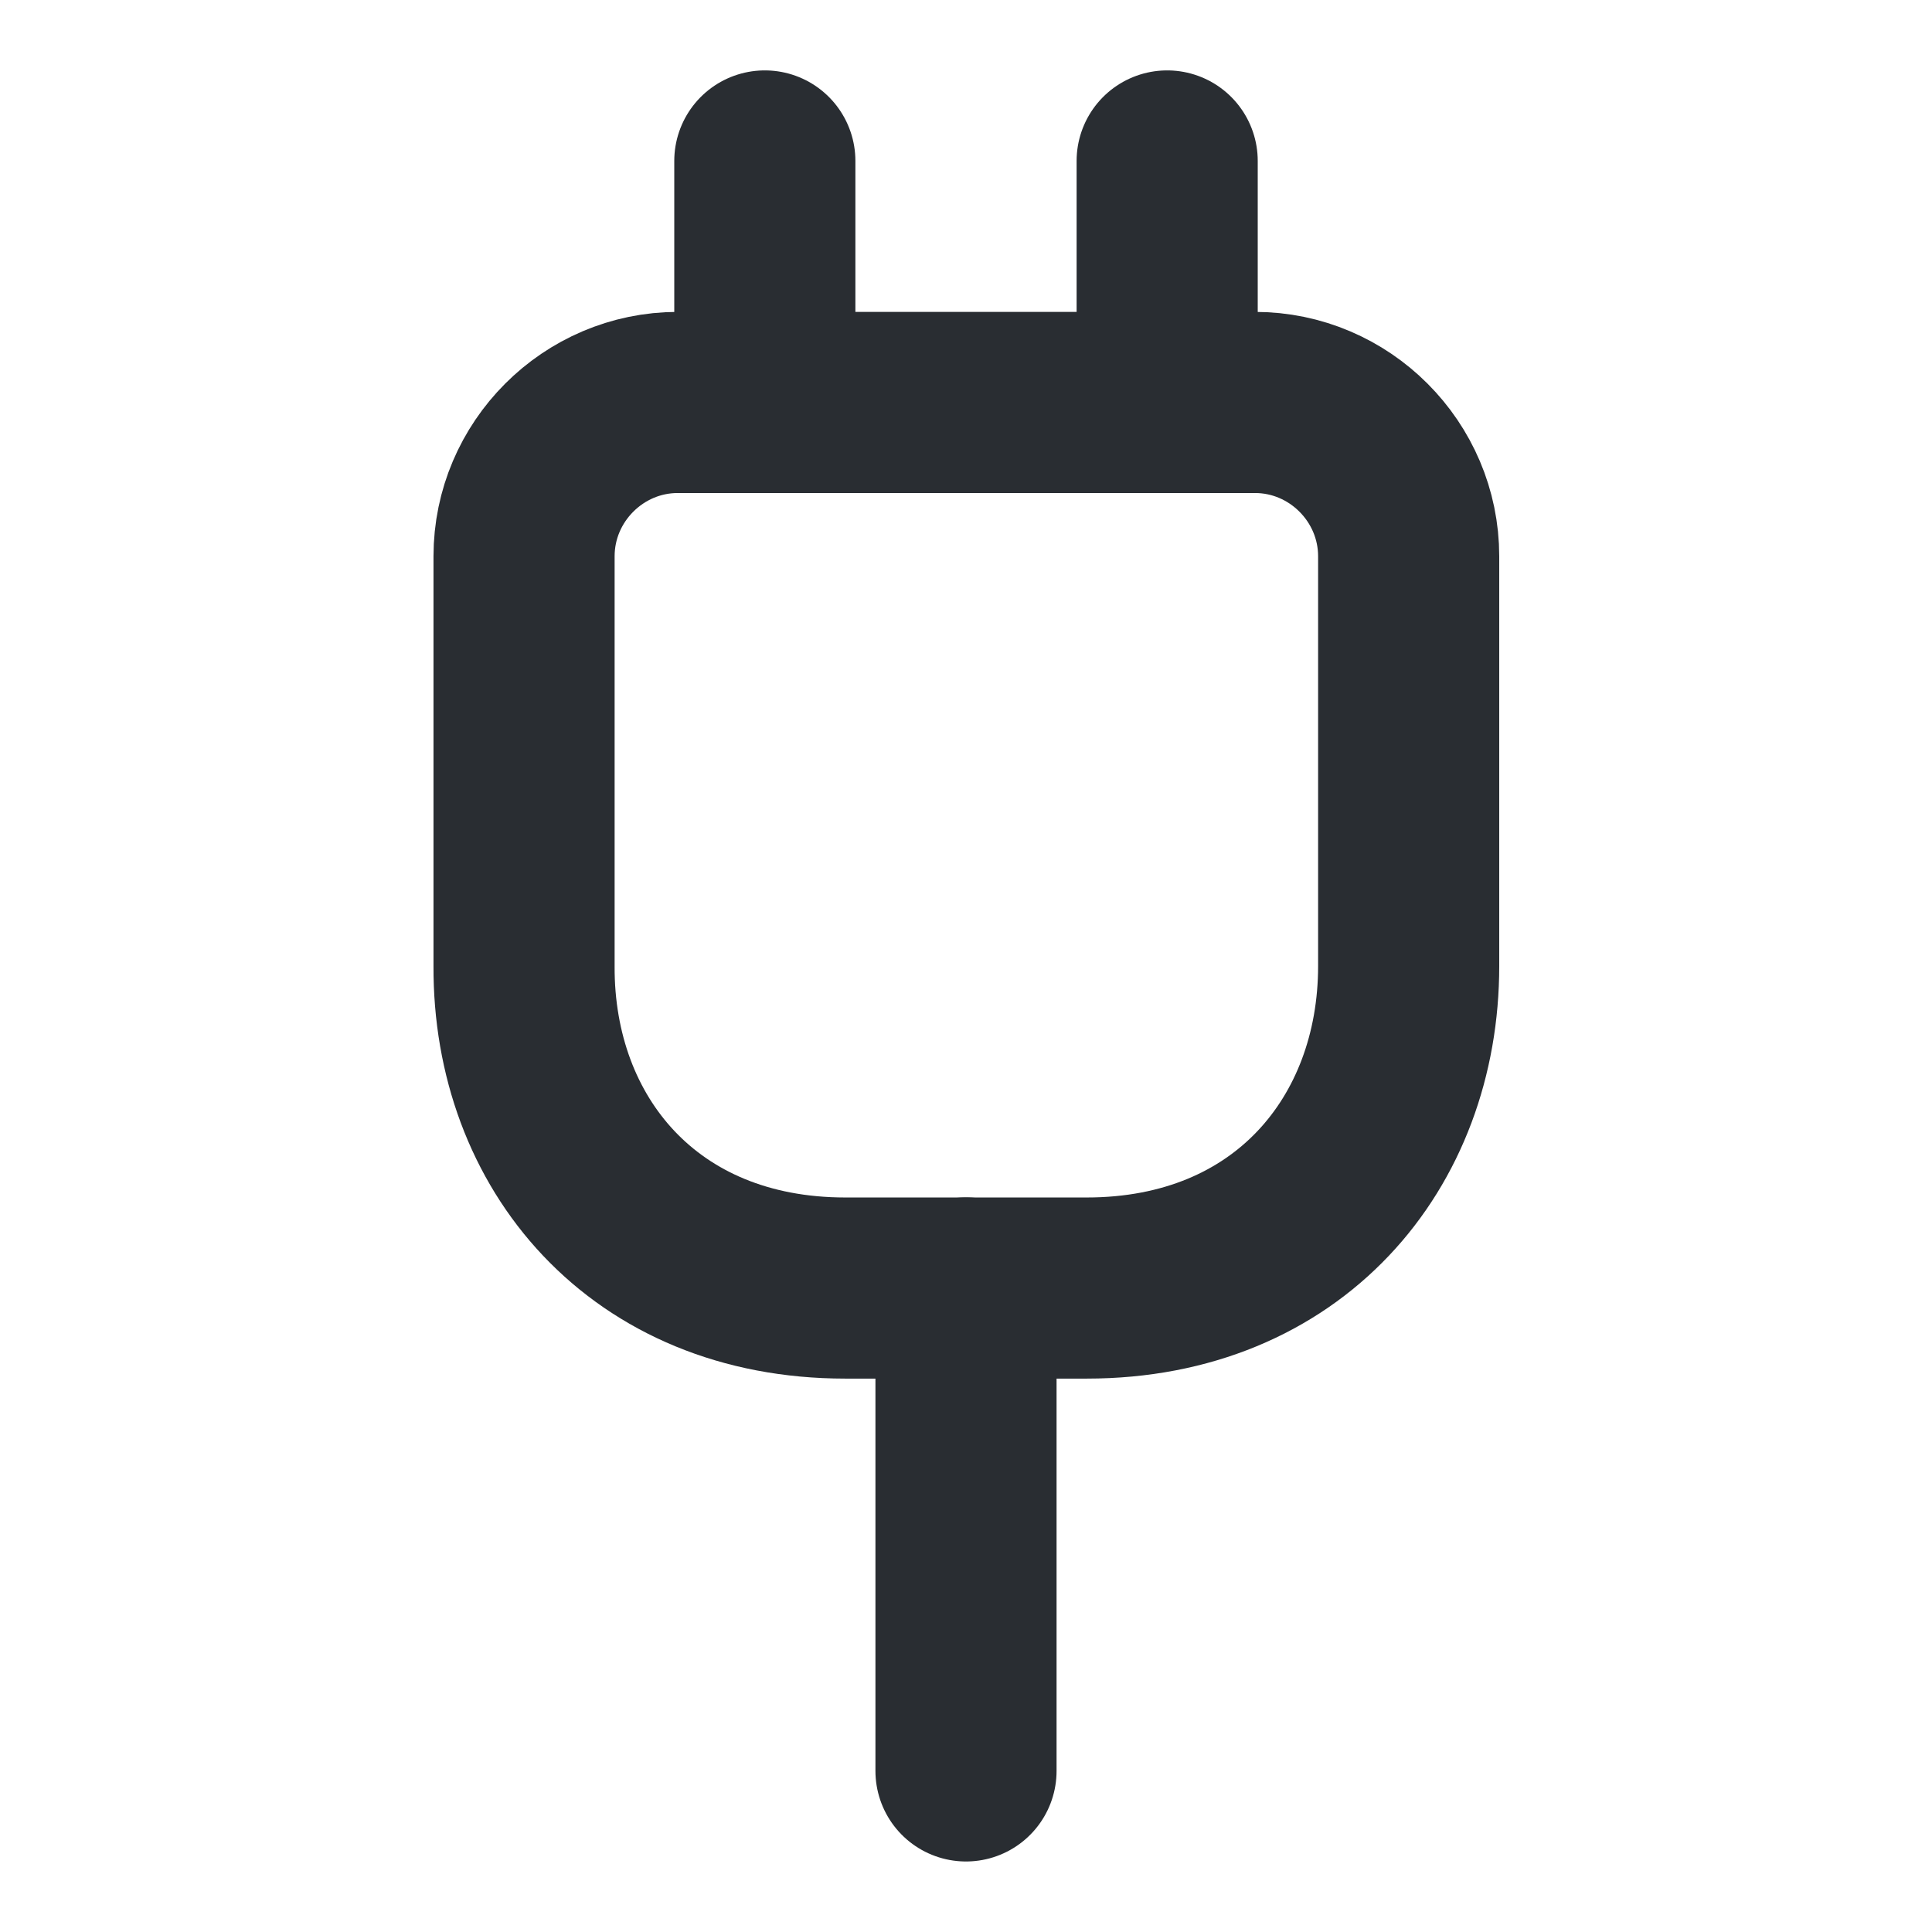 <svg width="16" height="16" viewBox="0 0 16 16" fill="none" xmlns="http://www.w3.org/2000/svg">
<g id="vuesax/linear/electricity">
<g id="electricity">
<path id="Vector" d="M7 10.667H9C10.666 10.667 11.666 9.467 11.666 8V4.607C11.666 3.907 11.093 3.333 10.393 3.333H5.613C4.913 3.333 4.34 3.907 4.34 4.607V8C4.333 9.467 5.333 10.667 7 10.667Z" stroke="#292D32" stroke-width="1.5" stroke-linecap="round" stroke-linejoin="round"/>
<path id="Vector_2" d="M6.334 1.333V3.333" stroke="#292D32" stroke-width="1.5" stroke-linecap="round" stroke-linejoin="round"/>
<path id="Vector_3" d="M9.666 1.333V3.333" stroke="#292D32" stroke-width="1.5" stroke-linecap="round" stroke-linejoin="round"/>
<path id="Vector_4" d="M8 14.666V10.666" stroke="#292D32" stroke-width="1.5" stroke-linecap="round" stroke-linejoin="round"/>
</g>
</g>
</svg>

